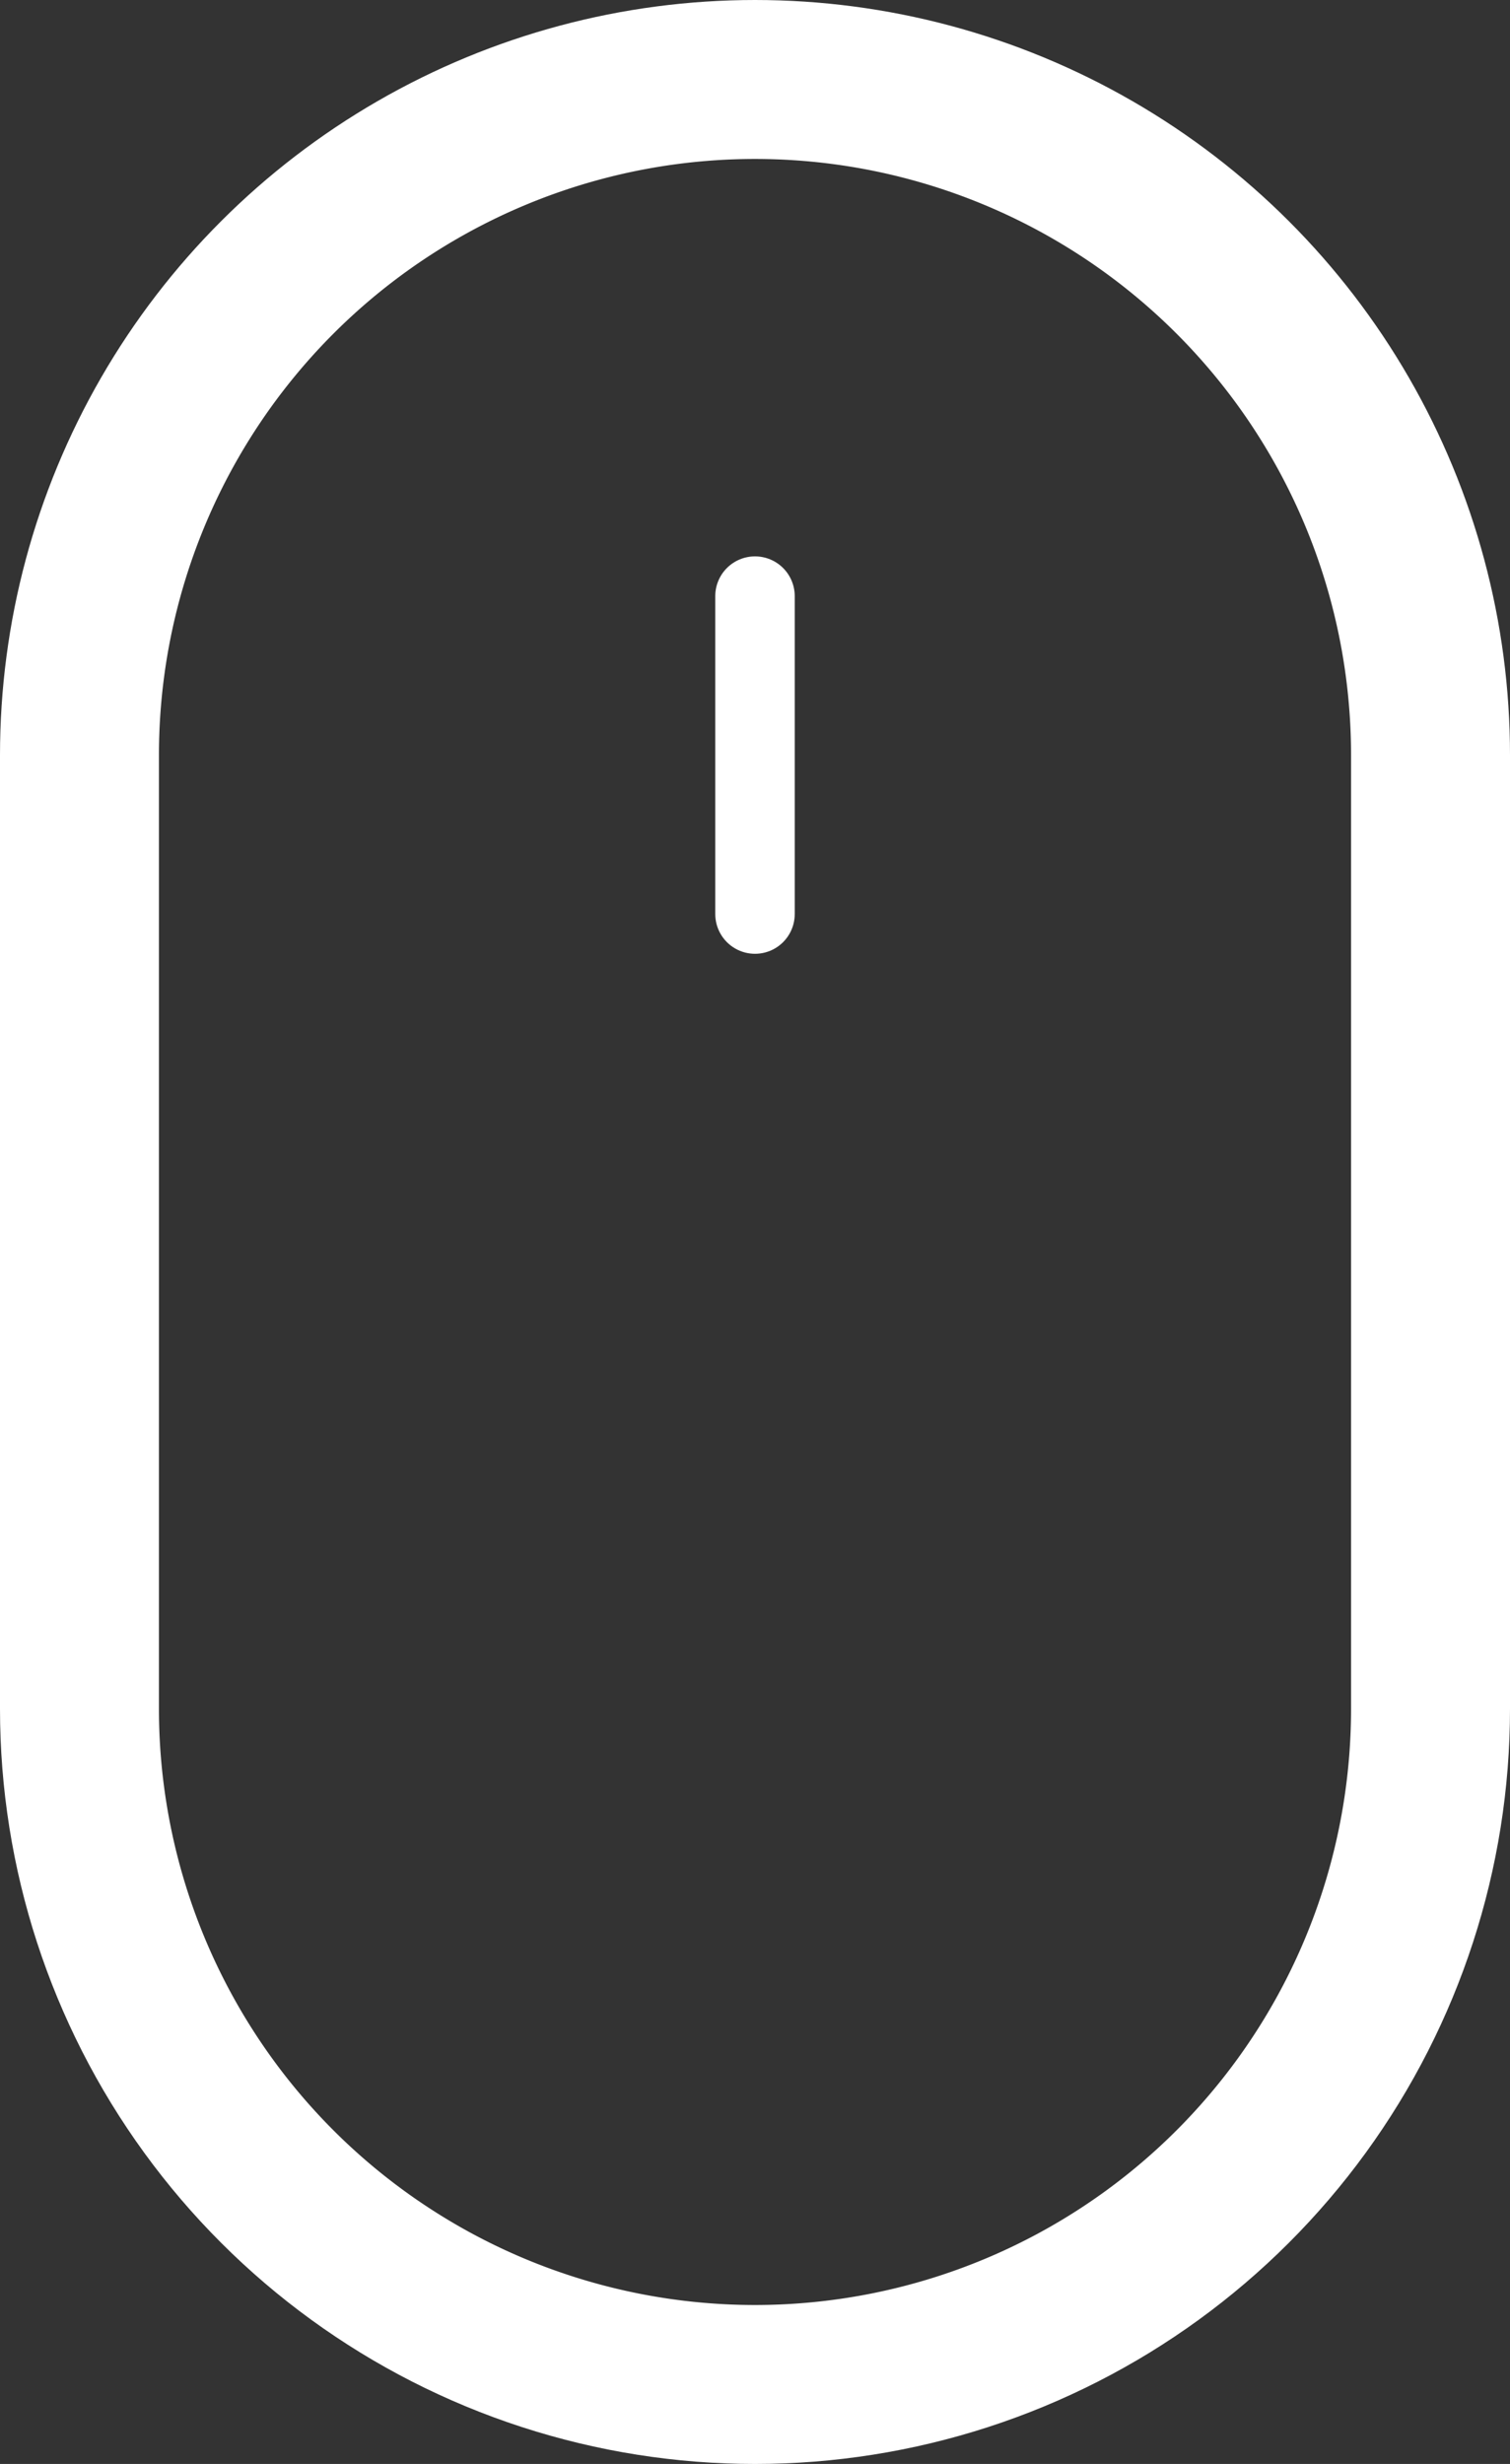 <svg xmlns="http://www.w3.org/2000/svg" width="19" height="31" viewBox="0 0 19 31"><rect x="0" y="0" width="19" height="31" fill="#333333" stroke="none"/><defs><clipPath id="3a4ka"><path fill="#fff" d="M9.5 0A9.5 9.5 0 0 1 19 9.5v12a9.5 9.5 0 0 1-19 0v-12A9.5 9.5 0 0 1 9.5 0z"/></clipPath><clipPath id="3a4kb"><path fill="#fff" d="M9.5 7a.5.5 0 0 1 .5.5v4a.5.5 0 0 1-1 0v-4a.5.5 0 0 1 .5-.5z"/></clipPath></defs><g><g><g><path fill="none" stroke="#fff" stroke-miterlimit="20" stroke-width="4" d="M9.5 0A9.5 9.5 0 0 1 19 9.5v12a9.5 9.5 0 0 1-19 0v-12A9.5 9.5 0 0 1 9.5 0z" clip-path="url(&quot;#3a4ka&quot;)"/></g><g><path fill="none" stroke="#fff" stroke-miterlimit="20" stroke-width="4" d="M9.5 7a.5.5 0 0 1 .5.5v4a.5.5 0 0 1-1 0v-4a.5.5 0 0 1 .5-.5z" clip-path="url(&quot;#3a4kb&quot;)"/></g></g></g></svg>